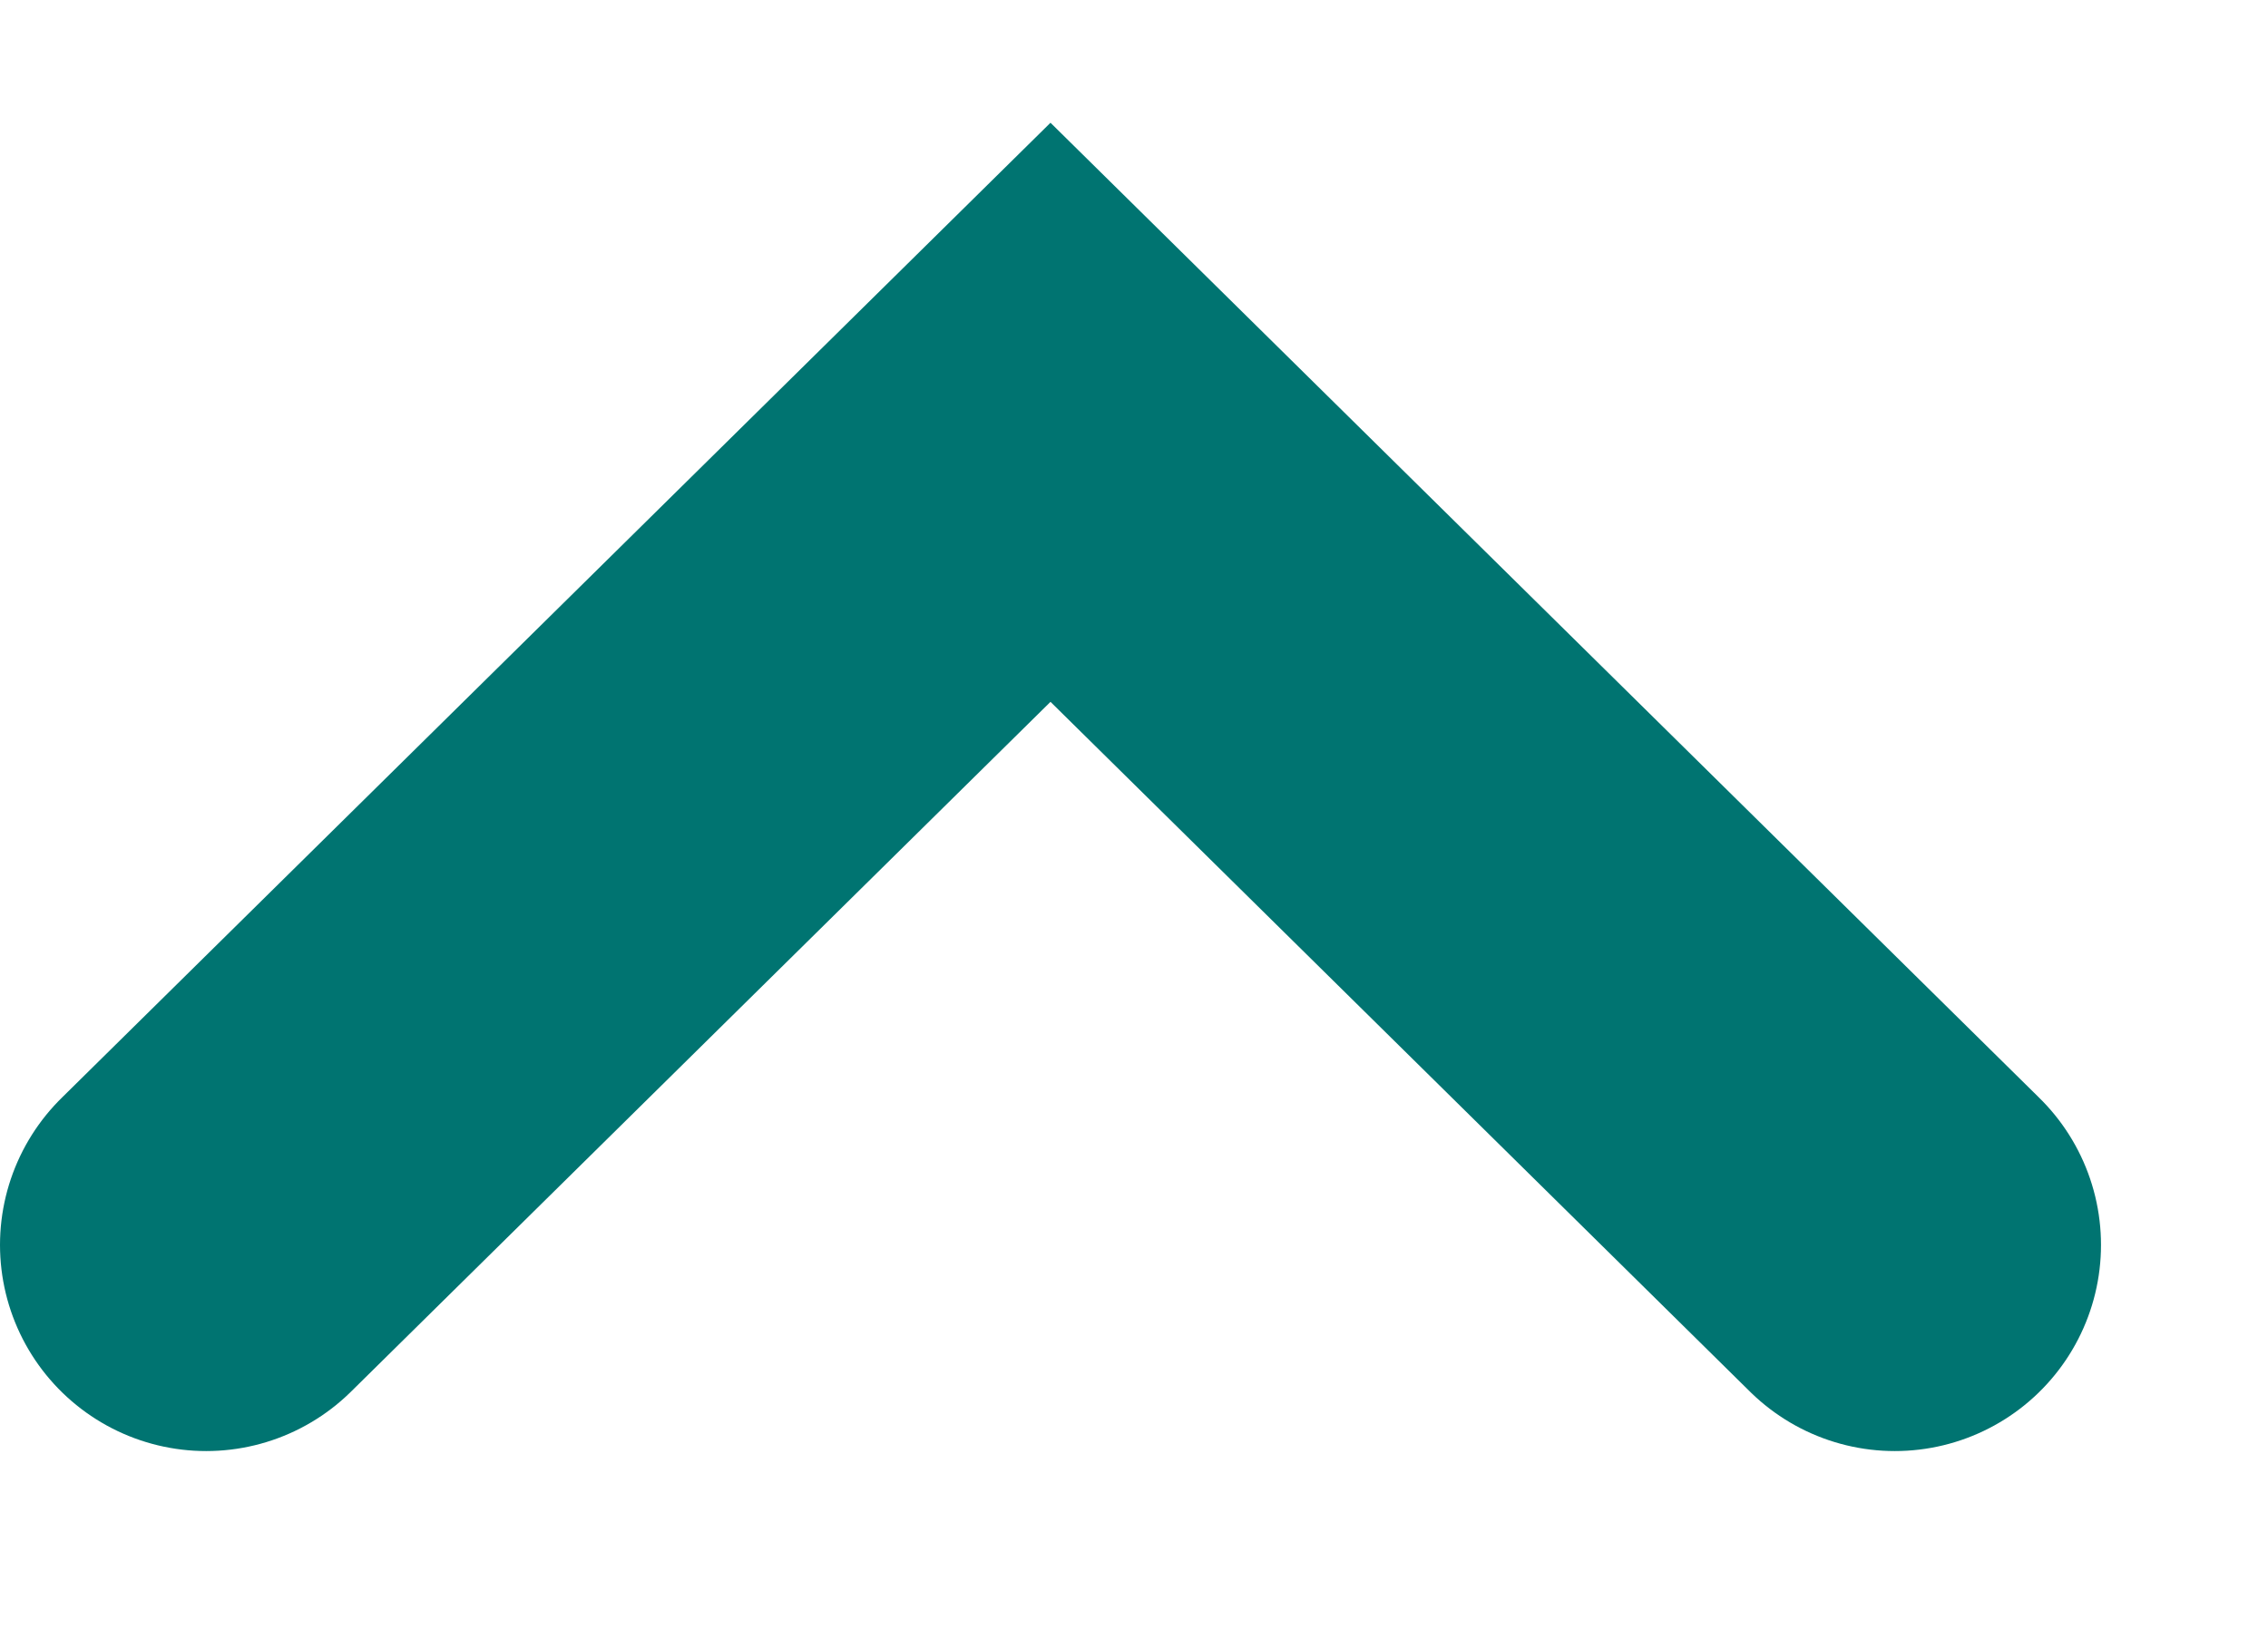<svg width="11" height="8" viewBox="0 0 11 8" fill="none" xmlns="http://www.w3.org/2000/svg">
<path d="M1 6.039L5.095 2L9.19 6.039" stroke="#007471" stroke-width="2" stroke-miterlimit="10" stroke-linecap="round"/>
</svg>
